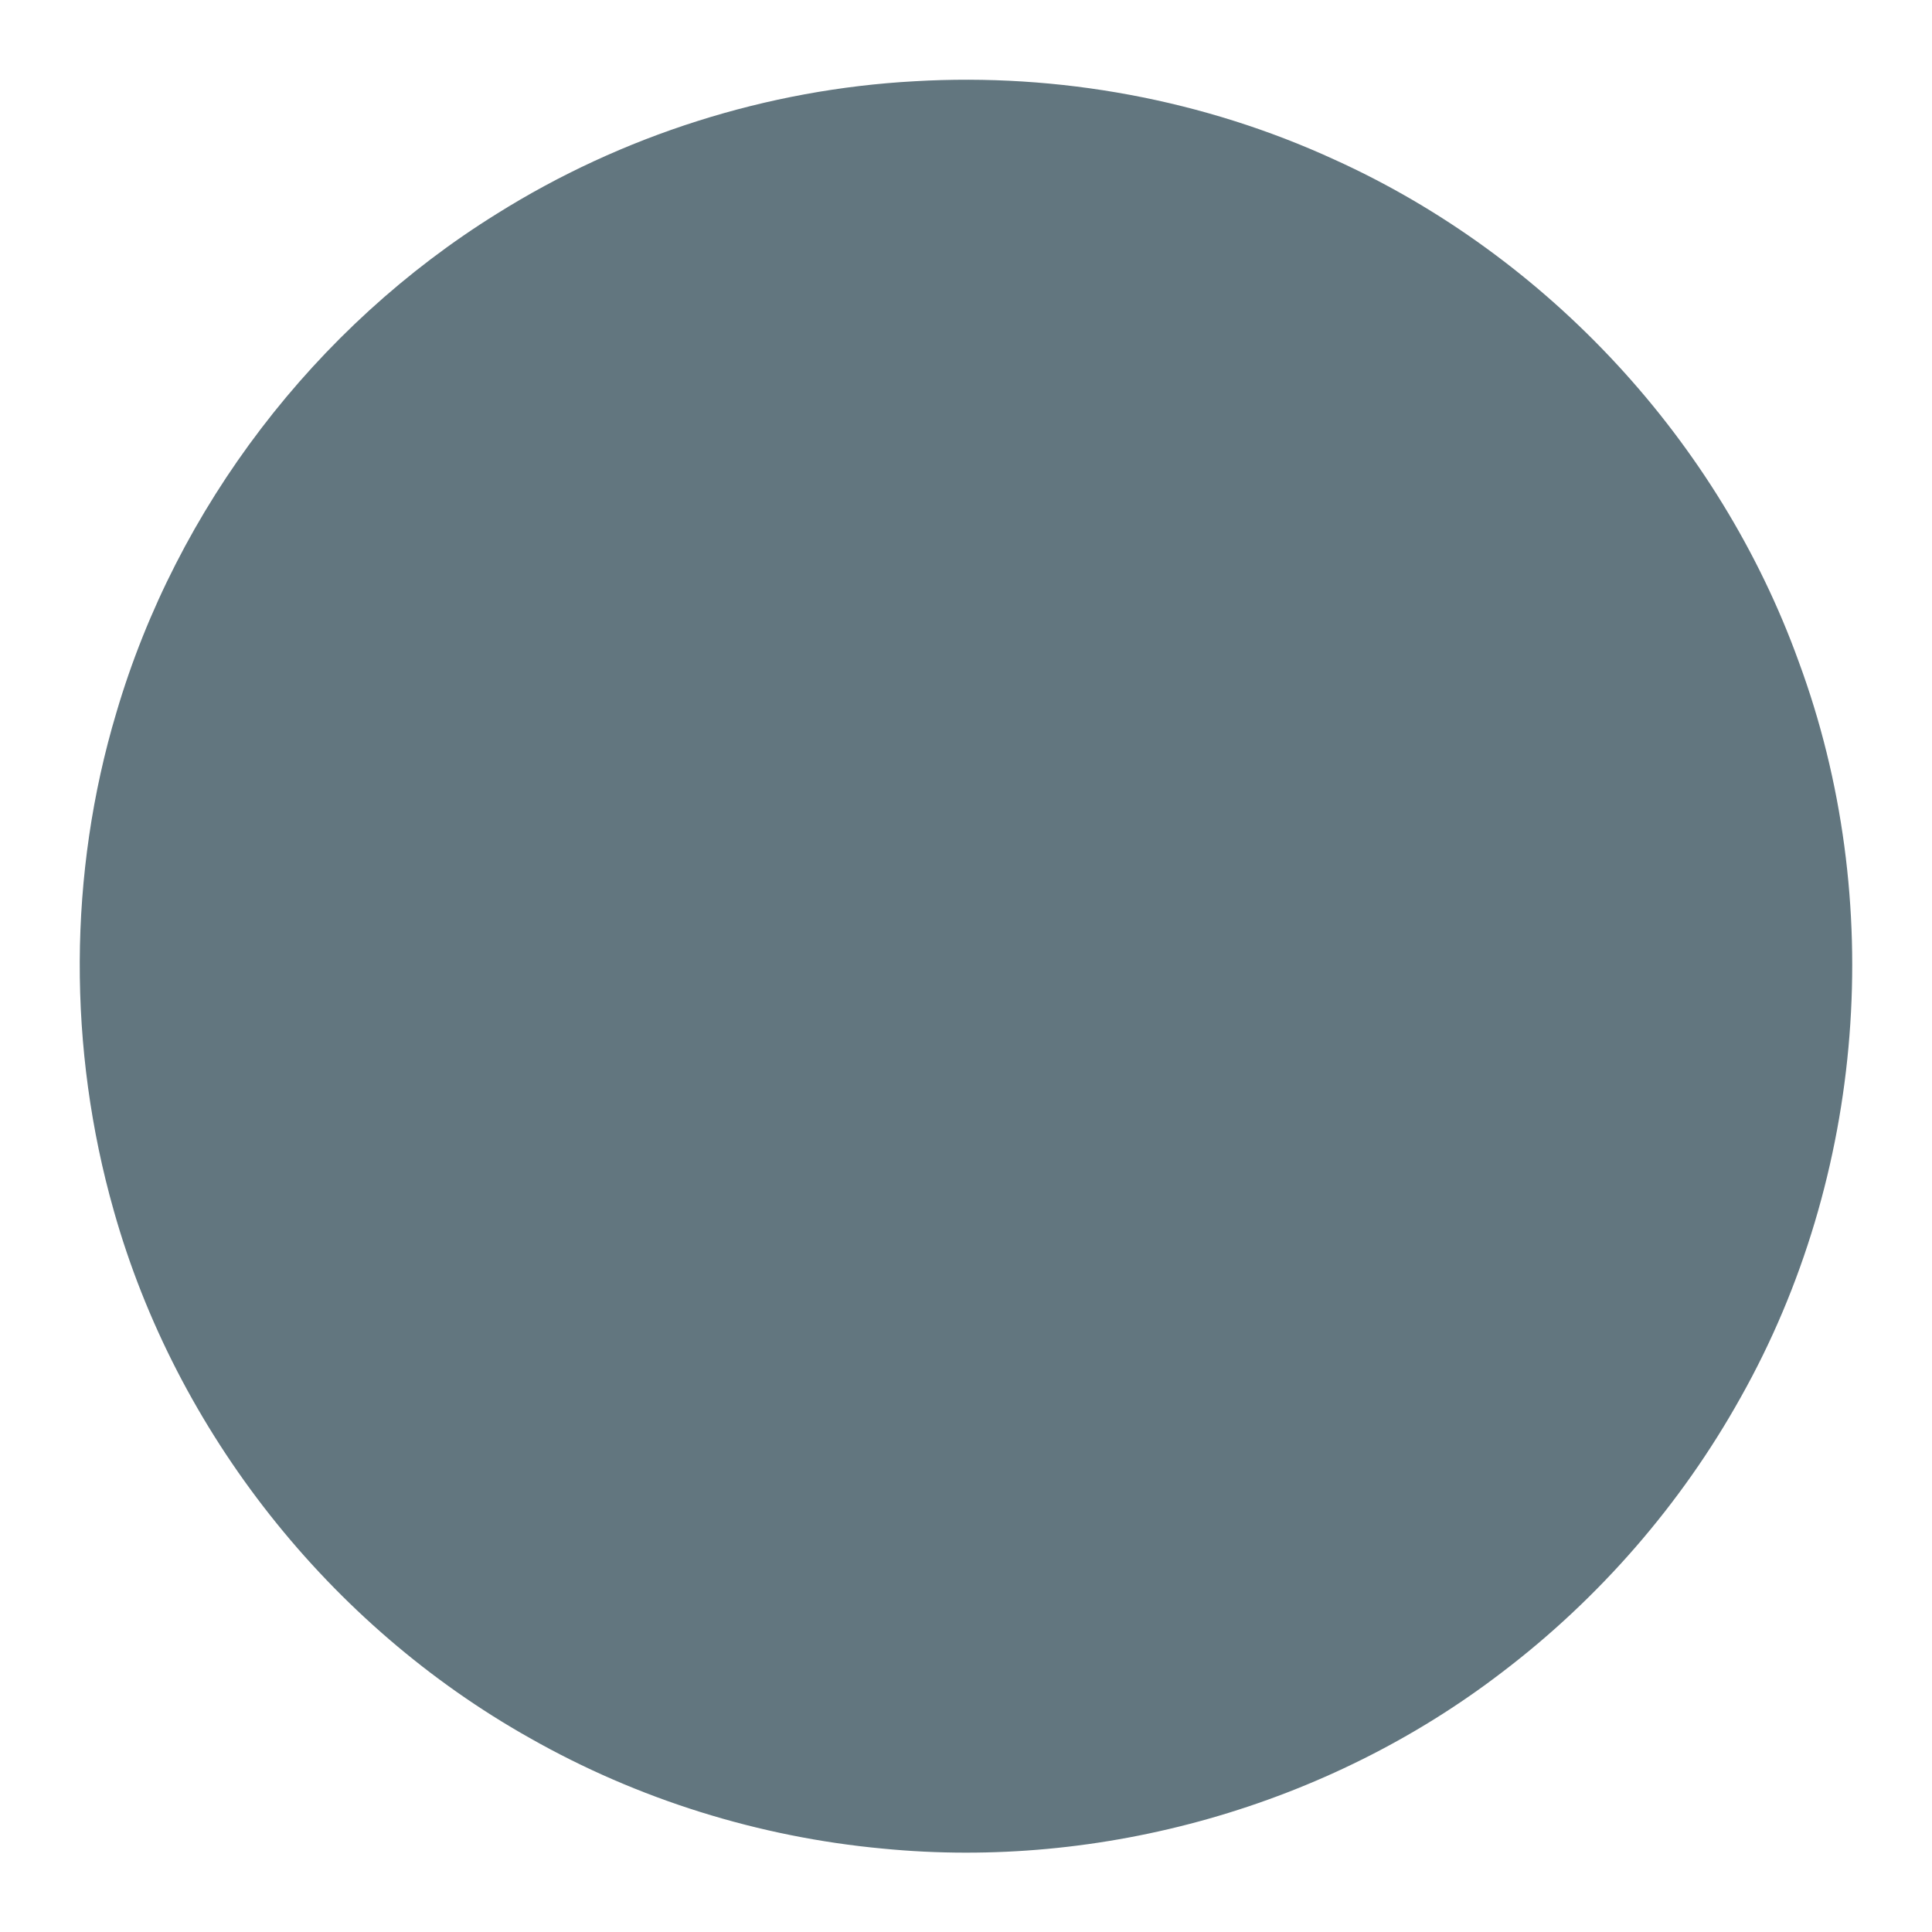 <?xml version="1.0" encoding="UTF-8" ?>
<!DOCTYPE svg PUBLIC "-//W3C//DTD SVG 1.1//EN" "http://www.w3.org/Graphics/SVG/1.1/DTD/svg11.dtd">
<svg width="512pt" height="512pt" viewBox="0 0 512 512" version="1.1" xmlns="http://www.w3.org/2000/svg">
<g id="#62767fff">
<path fill="#62767f" opacity="1.00" d=" M 242.41 21.53 C 280.46 19.30 319.05 26.39 353.69 42.32 C 410.22 67.94 455.61 116.96 476.68 175.35 C 500.01 238.48 494.32 311.61 461.32 370.29 C 445.56 398.59 423.86 423.56 398.06 443.17 C 351.81 478.64 291.90 495.57 233.94 489.90 C 201.16 486.86 169.02 476.85 140.39 460.59 C 87.29 430.75 46.68 379.49 30.15 320.83 C 17.98 277.96 18.05 231.58 30.84 188.85 C 46.85 134.45 83.51 86.56 131.67 56.65 C 164.84 35.86 203.32 23.65 242.41 21.53 Z" />
</g>
</svg>
